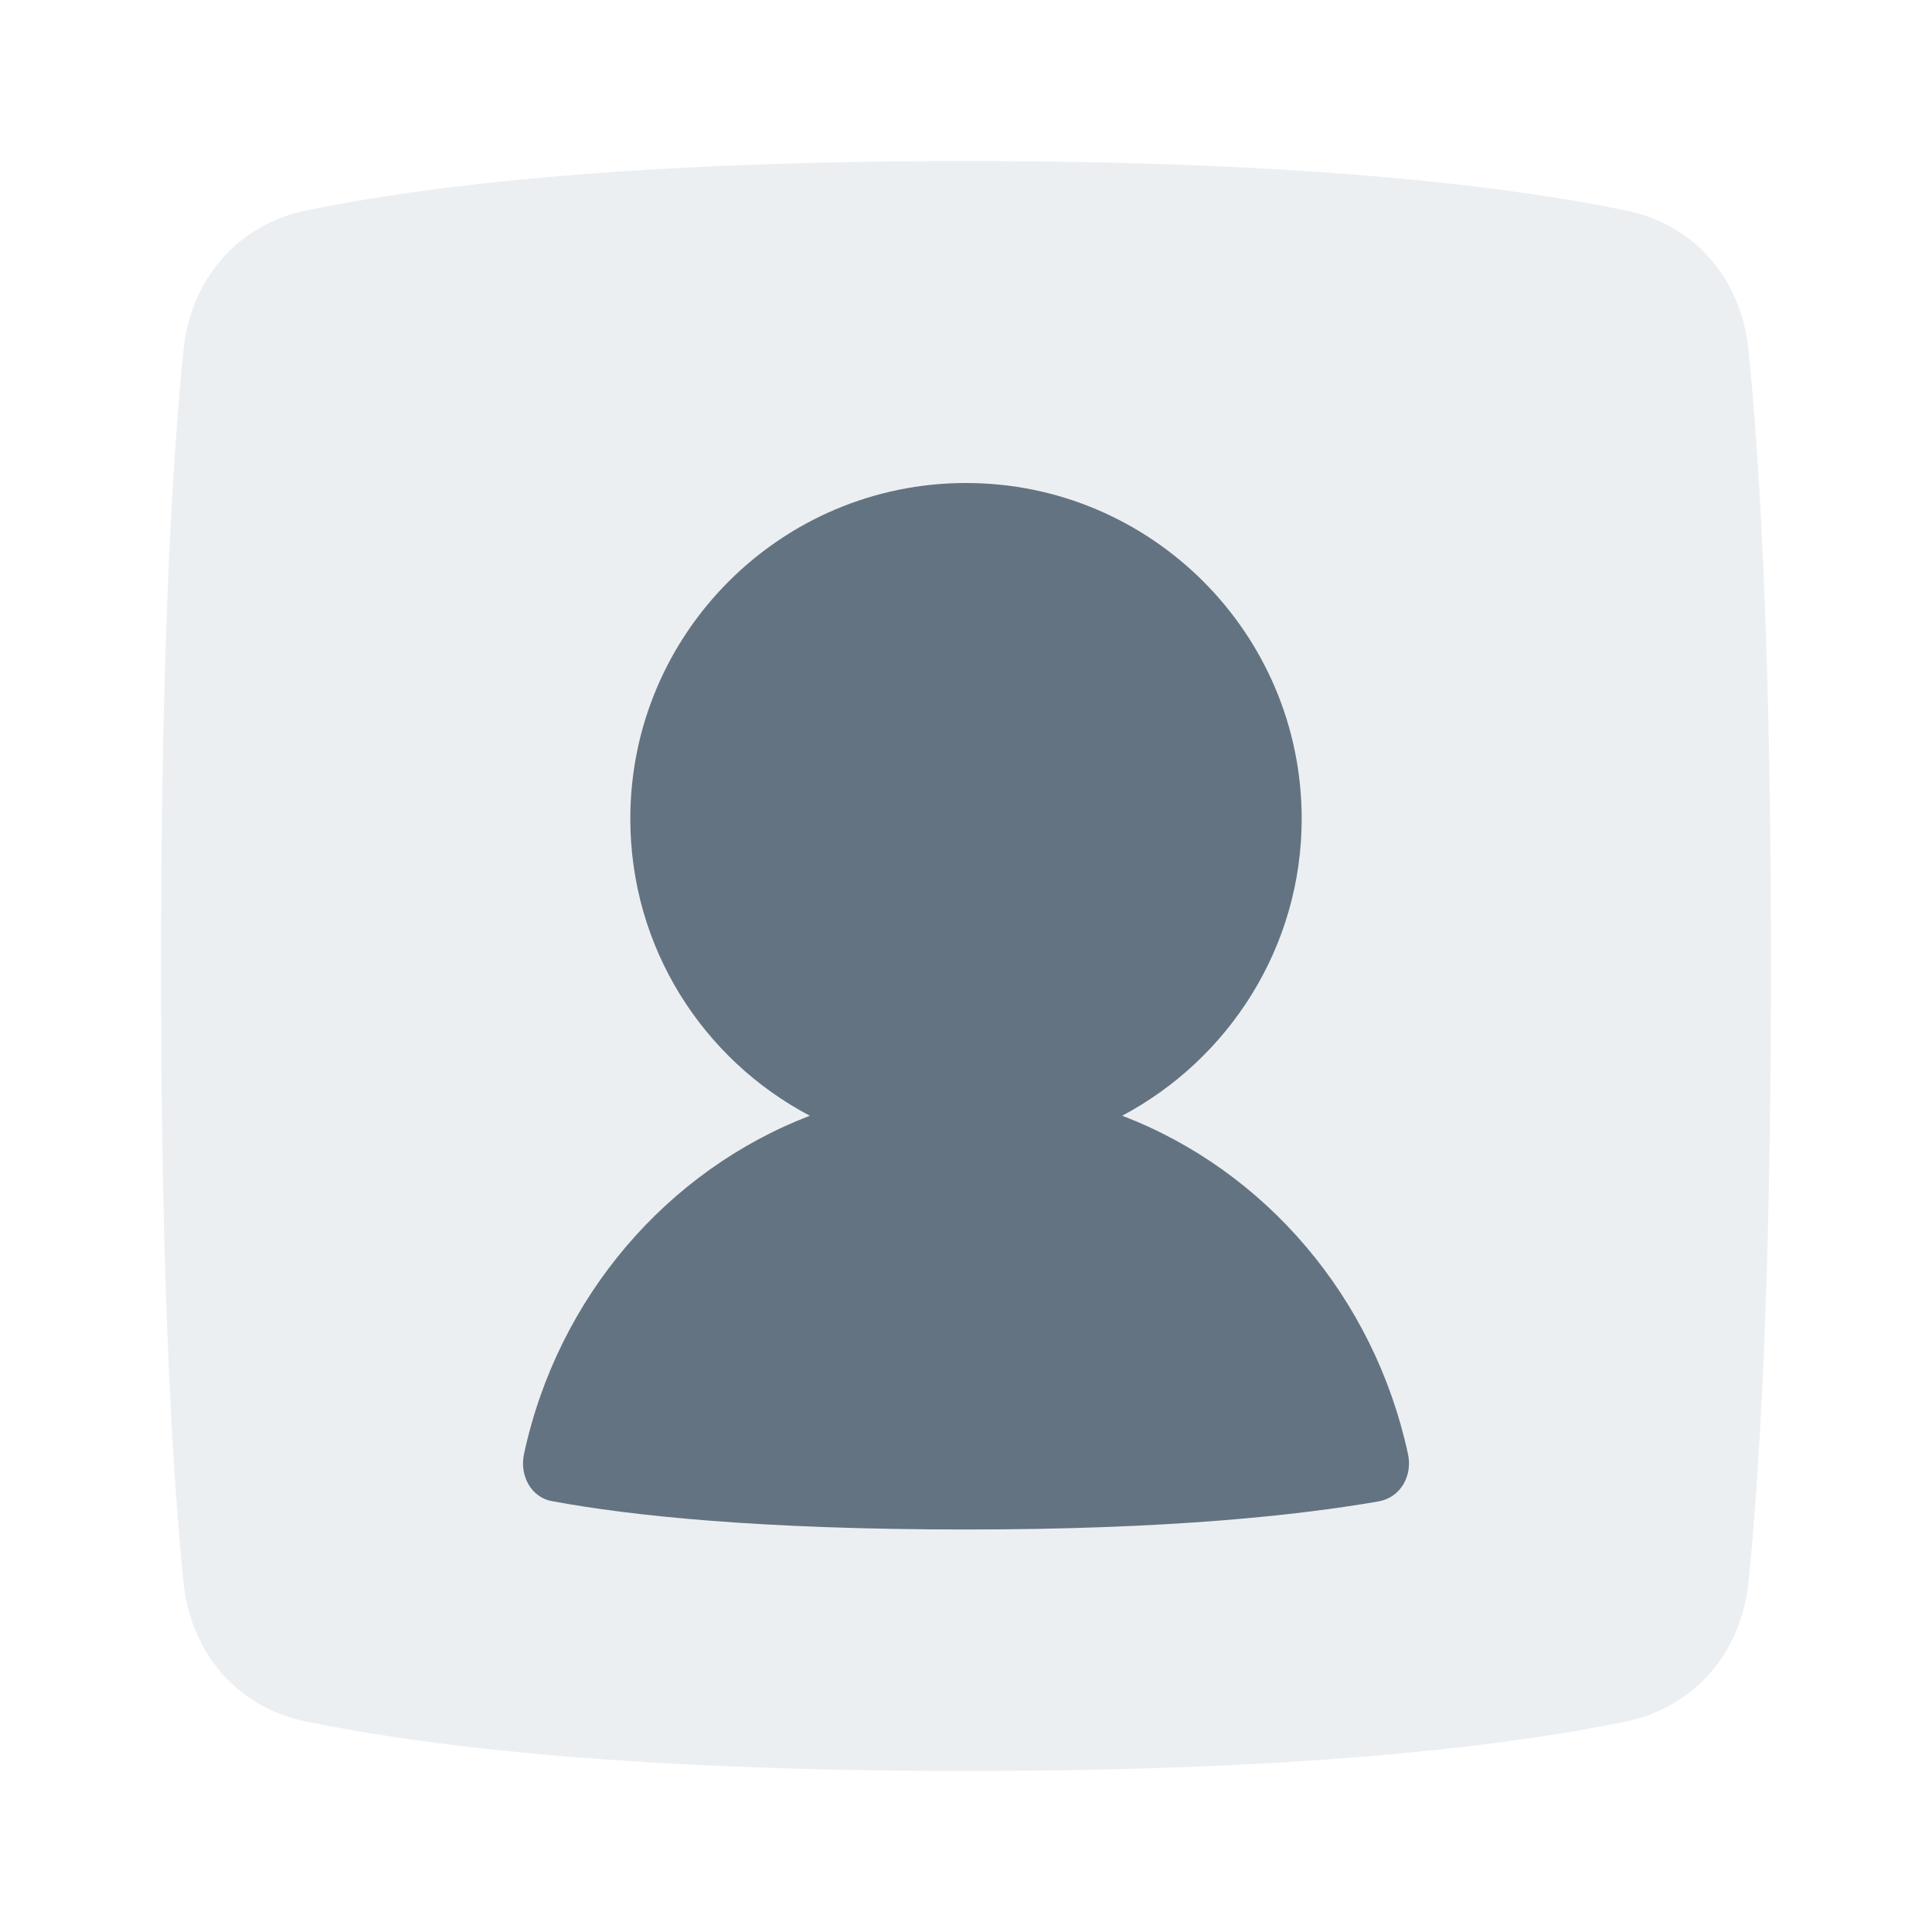 <svg width="24" height="24" viewBox="0 0 24 24" fill="none" xmlns="http://www.w3.org/2000/svg">
<g>
<path opacity="0.32" d="M2.28 19.66C2.37 20.52 2.93 21.2 3.78 21.38C5.11 21.66 7.62 22 12 22C16.38 22 18.89 21.66 20.22 21.38C21.06 21.2 21.63 20.52 21.72 19.66C21.85 18.39 22 16.05 22 12C22 7.95 21.85 5.62 21.72 4.34C21.63 3.48 21.07 2.8 20.22 2.62C18.89 2.34 16.38 2 12 2C7.62 2 5.11 2.34 3.78 2.62C2.94 2.8 2.37 3.48 2.28 4.34C2.15 5.61 2 7.95 2 12C2 16.05 2.15 18.38 2.28 19.66Z" fill="#C4CDD5"/>
<path d="M13.94 13.86C15.26 13.16 16.17 11.77 16.17 10.17C16.17 7.87 14.3 6 12 6C9.7 6 7.83 7.87 7.83 10.17C7.83 11.77 8.73 13.16 10.06 13.86C8.29 14.54 6.93 16.11 6.51 18.06C6.45 18.33 6.6 18.61 6.87 18.65C7.84 18.83 9.45 19 12 19C14.55 19 16.15 18.82 17.13 18.65C17.4 18.6 17.55 18.33 17.49 18.06C17.07 16.12 15.72 14.54 13.94 13.86Z" fill="#637381"/>
</g>
</svg>
